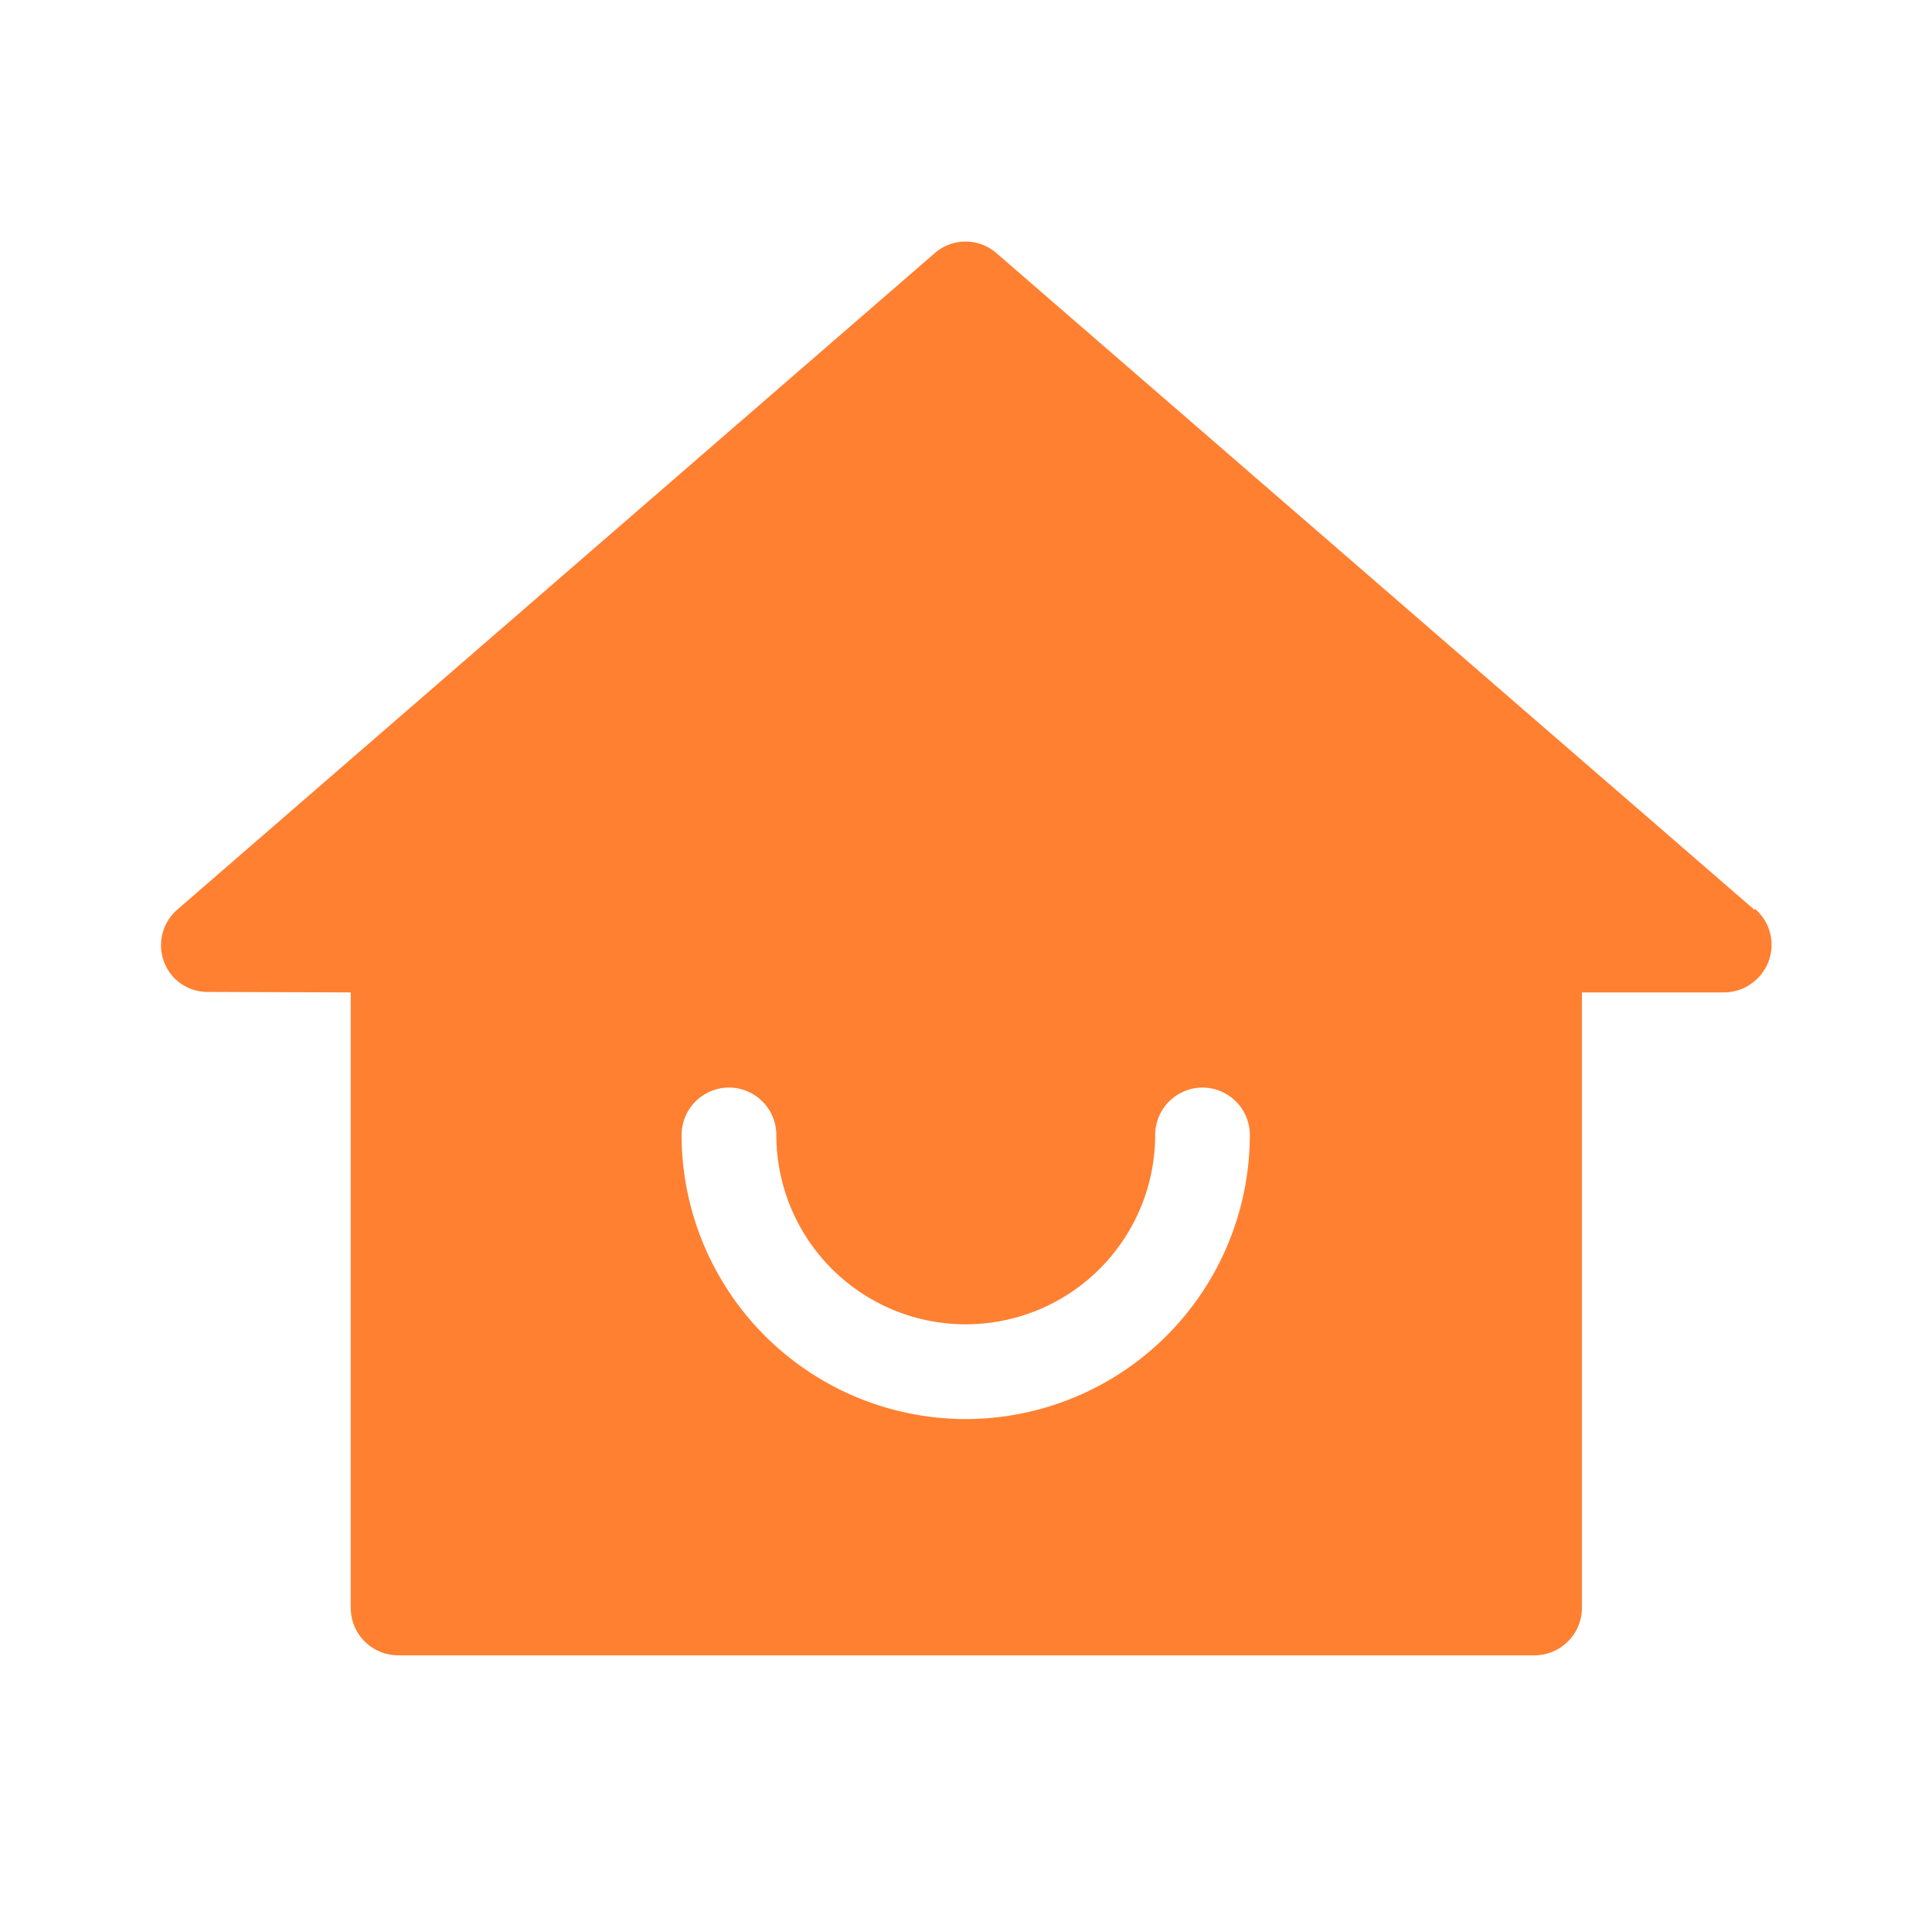 <svg xmlns="http://www.w3.org/2000/svg" width="24" height="24" fill="none"><path fill="#FF8031" d="M21.791 11.299 12.38 3.146a.583.583 0 0 0-.77 0l-9.406 8.152a.587.587 0 0 0-.059.83.581.581 0 0 0 .447.194l1.765.006v7.647a.59.59 0 0 0 .588.588h14.118a.59.59 0 0 0 .588-.588v-7.647h1.765c.164 0 .329-.07.447-.206a.587.587 0 0 0-.06-.83l-.01.007Zm-9.794 6.329a3.532 3.532 0 0 1-3.53-3.53.59.59 0 0 1 .589-.588.59.59 0 0 1 .588.588 2.352 2.352 0 1 0 4.706 0 .59.59 0 0 1 .588-.588.59.59 0 0 1 .588.588 3.532 3.532 0 0 1-3.529 3.53Z"/></svg>